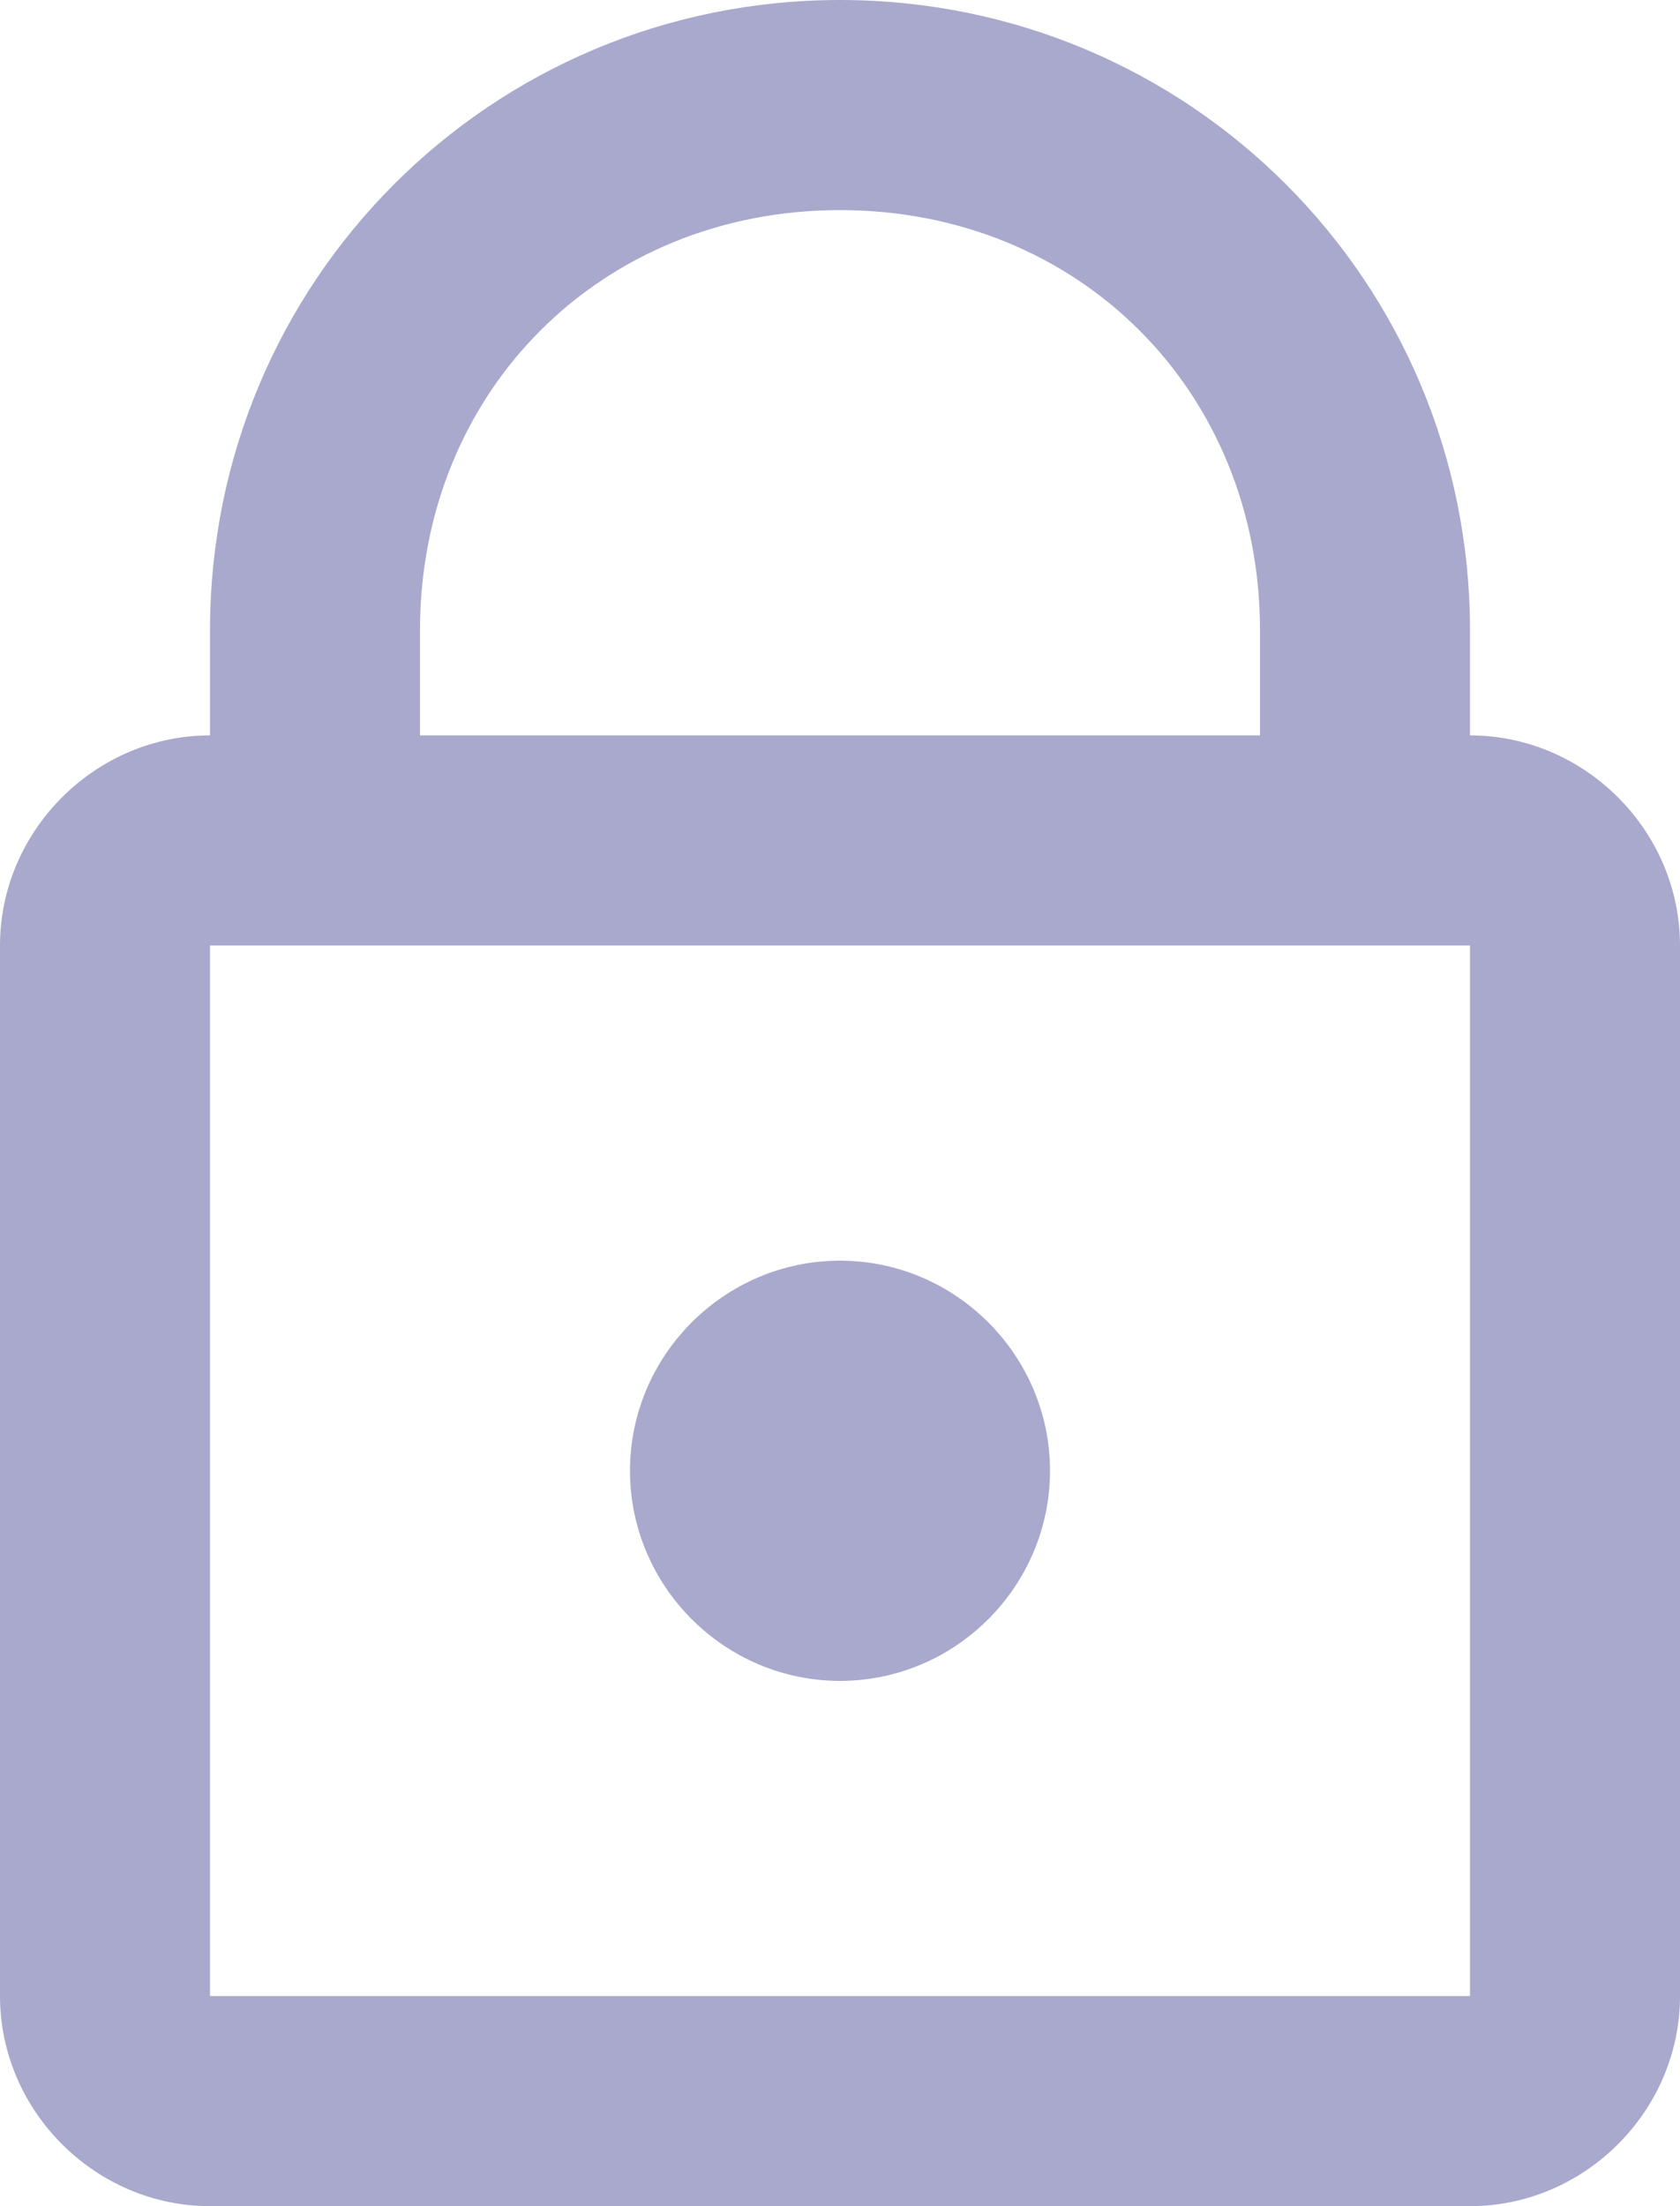 <svg width="16" height="21" viewBox="0 0 16 21" fill="none" xmlns="http://www.w3.org/2000/svg">
<path d="M8 0C4.676 0 2 2.676 2 6V7C0.907 7 0 7.907 0 9V19C0 20.093 0.907 21 2 21H14C15.093 21 16 20.093 16 19V9C16 7.907 15.093 7 14 7V6C14 2.676 11.324 0 8 0ZM8 2C10.276 2 12 3.724 12 6V7H4V6C4 3.724 5.724 2 8 2ZM2 9H14V19H2V9ZM8 12C6.9 12 6 12.9 6 14C6 15.1 6.9 16 8 16C9.1 16 10 15.1 10 14C10 12.9 9.1 12 8 12Z" fill="#A9A9CD"/>
</svg>
